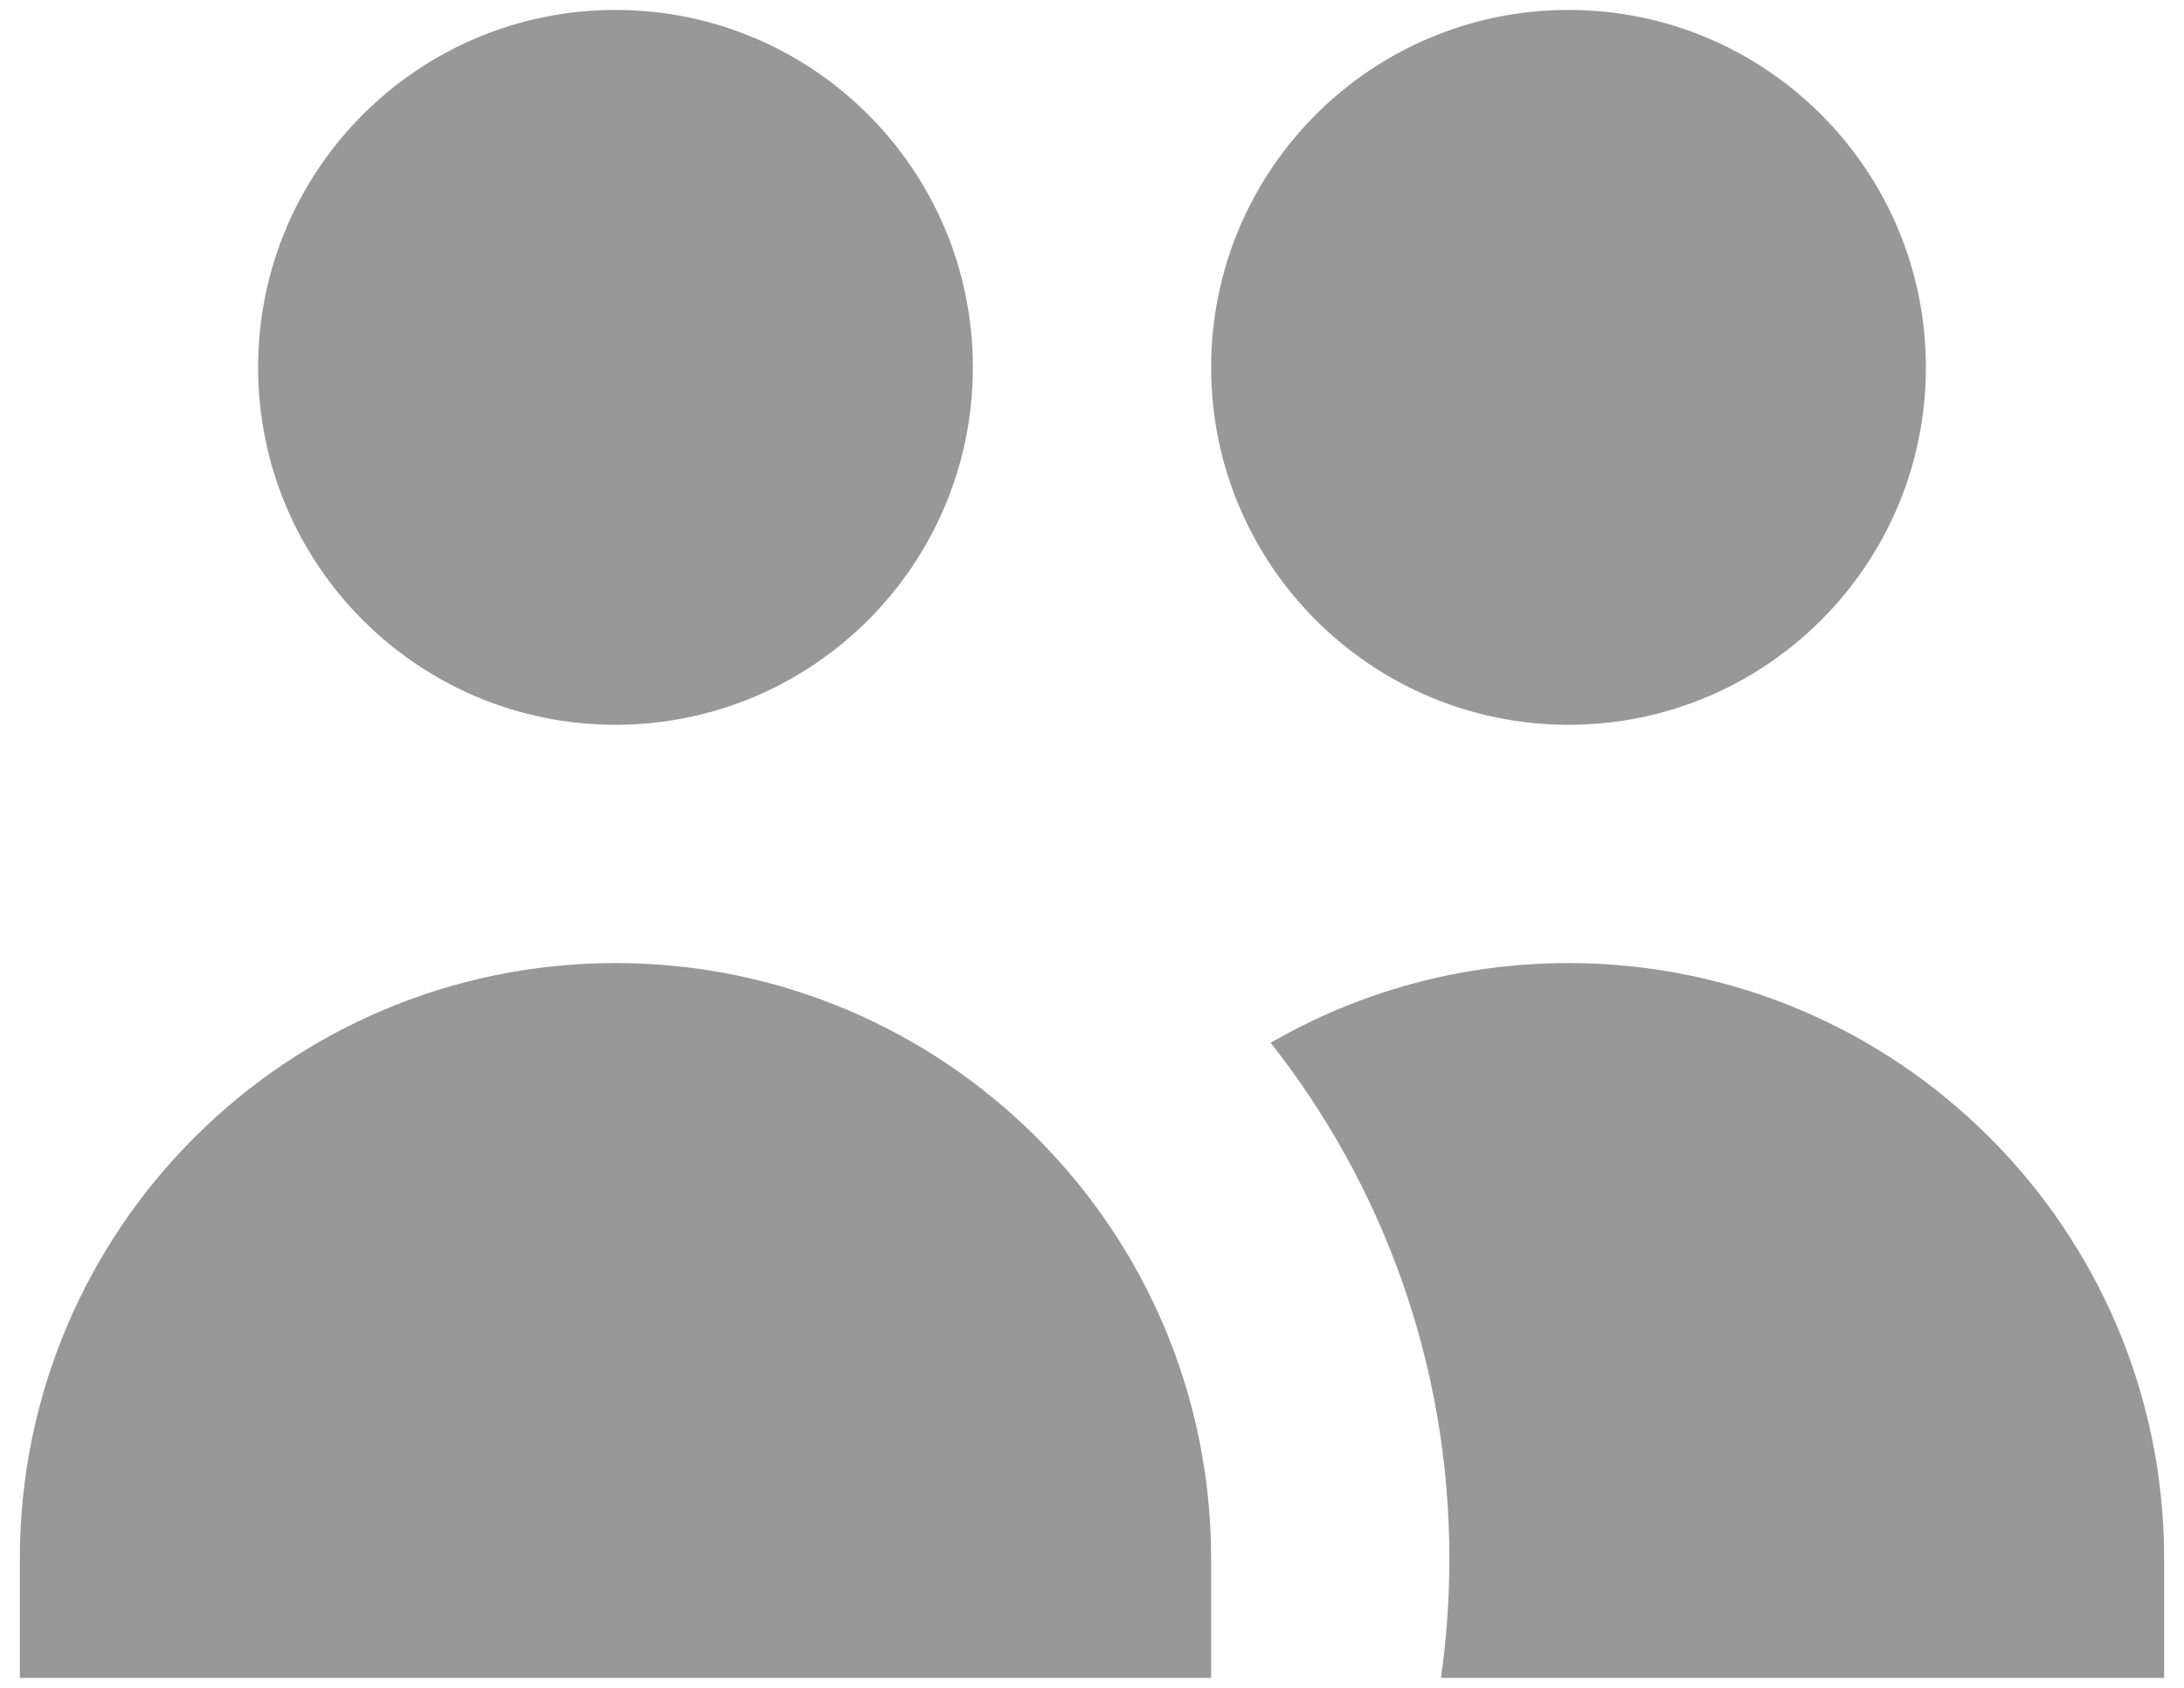 <svg width="44" height="34" viewBox="0 0 44 34" fill="none" xmlns="http://www.w3.org/2000/svg">
<path d="M19.6 7.4C19.6 11.376 16.376 14.6 12.4 14.6C8.424 14.6 5.2 11.376 5.2 7.4C5.2 3.424 8.424 0.2 12.4 0.2C16.376 0.2 19.6 3.424 19.6 7.4Z" fill="#989898"/>
<path d="M38.8 7.4C38.8 11.376 35.576 14.6 31.6 14.6C27.623 14.6 24.4 11.376 24.4 7.4C24.4 3.424 27.623 0.2 31.6 0.2C35.576 0.2 38.8 3.424 38.8 7.4Z" fill="#989898"/>
<path d="M29.03 33.8C29.142 33.016 29.2 32.215 29.2 31.4C29.2 27.476 27.854 23.865 25.599 21.006C27.365 19.985 29.414 19.4 31.6 19.4C38.227 19.4 43.6 24.773 43.6 31.4V33.8H29.03Z" fill="#989898"/>
<path d="M12.4 19.4C19.027 19.4 24.4 24.773 24.4 31.4V33.8H0.4V31.4C0.4 24.773 5.773 19.4 12.4 19.4Z" fill="#989898"/>
</svg>
